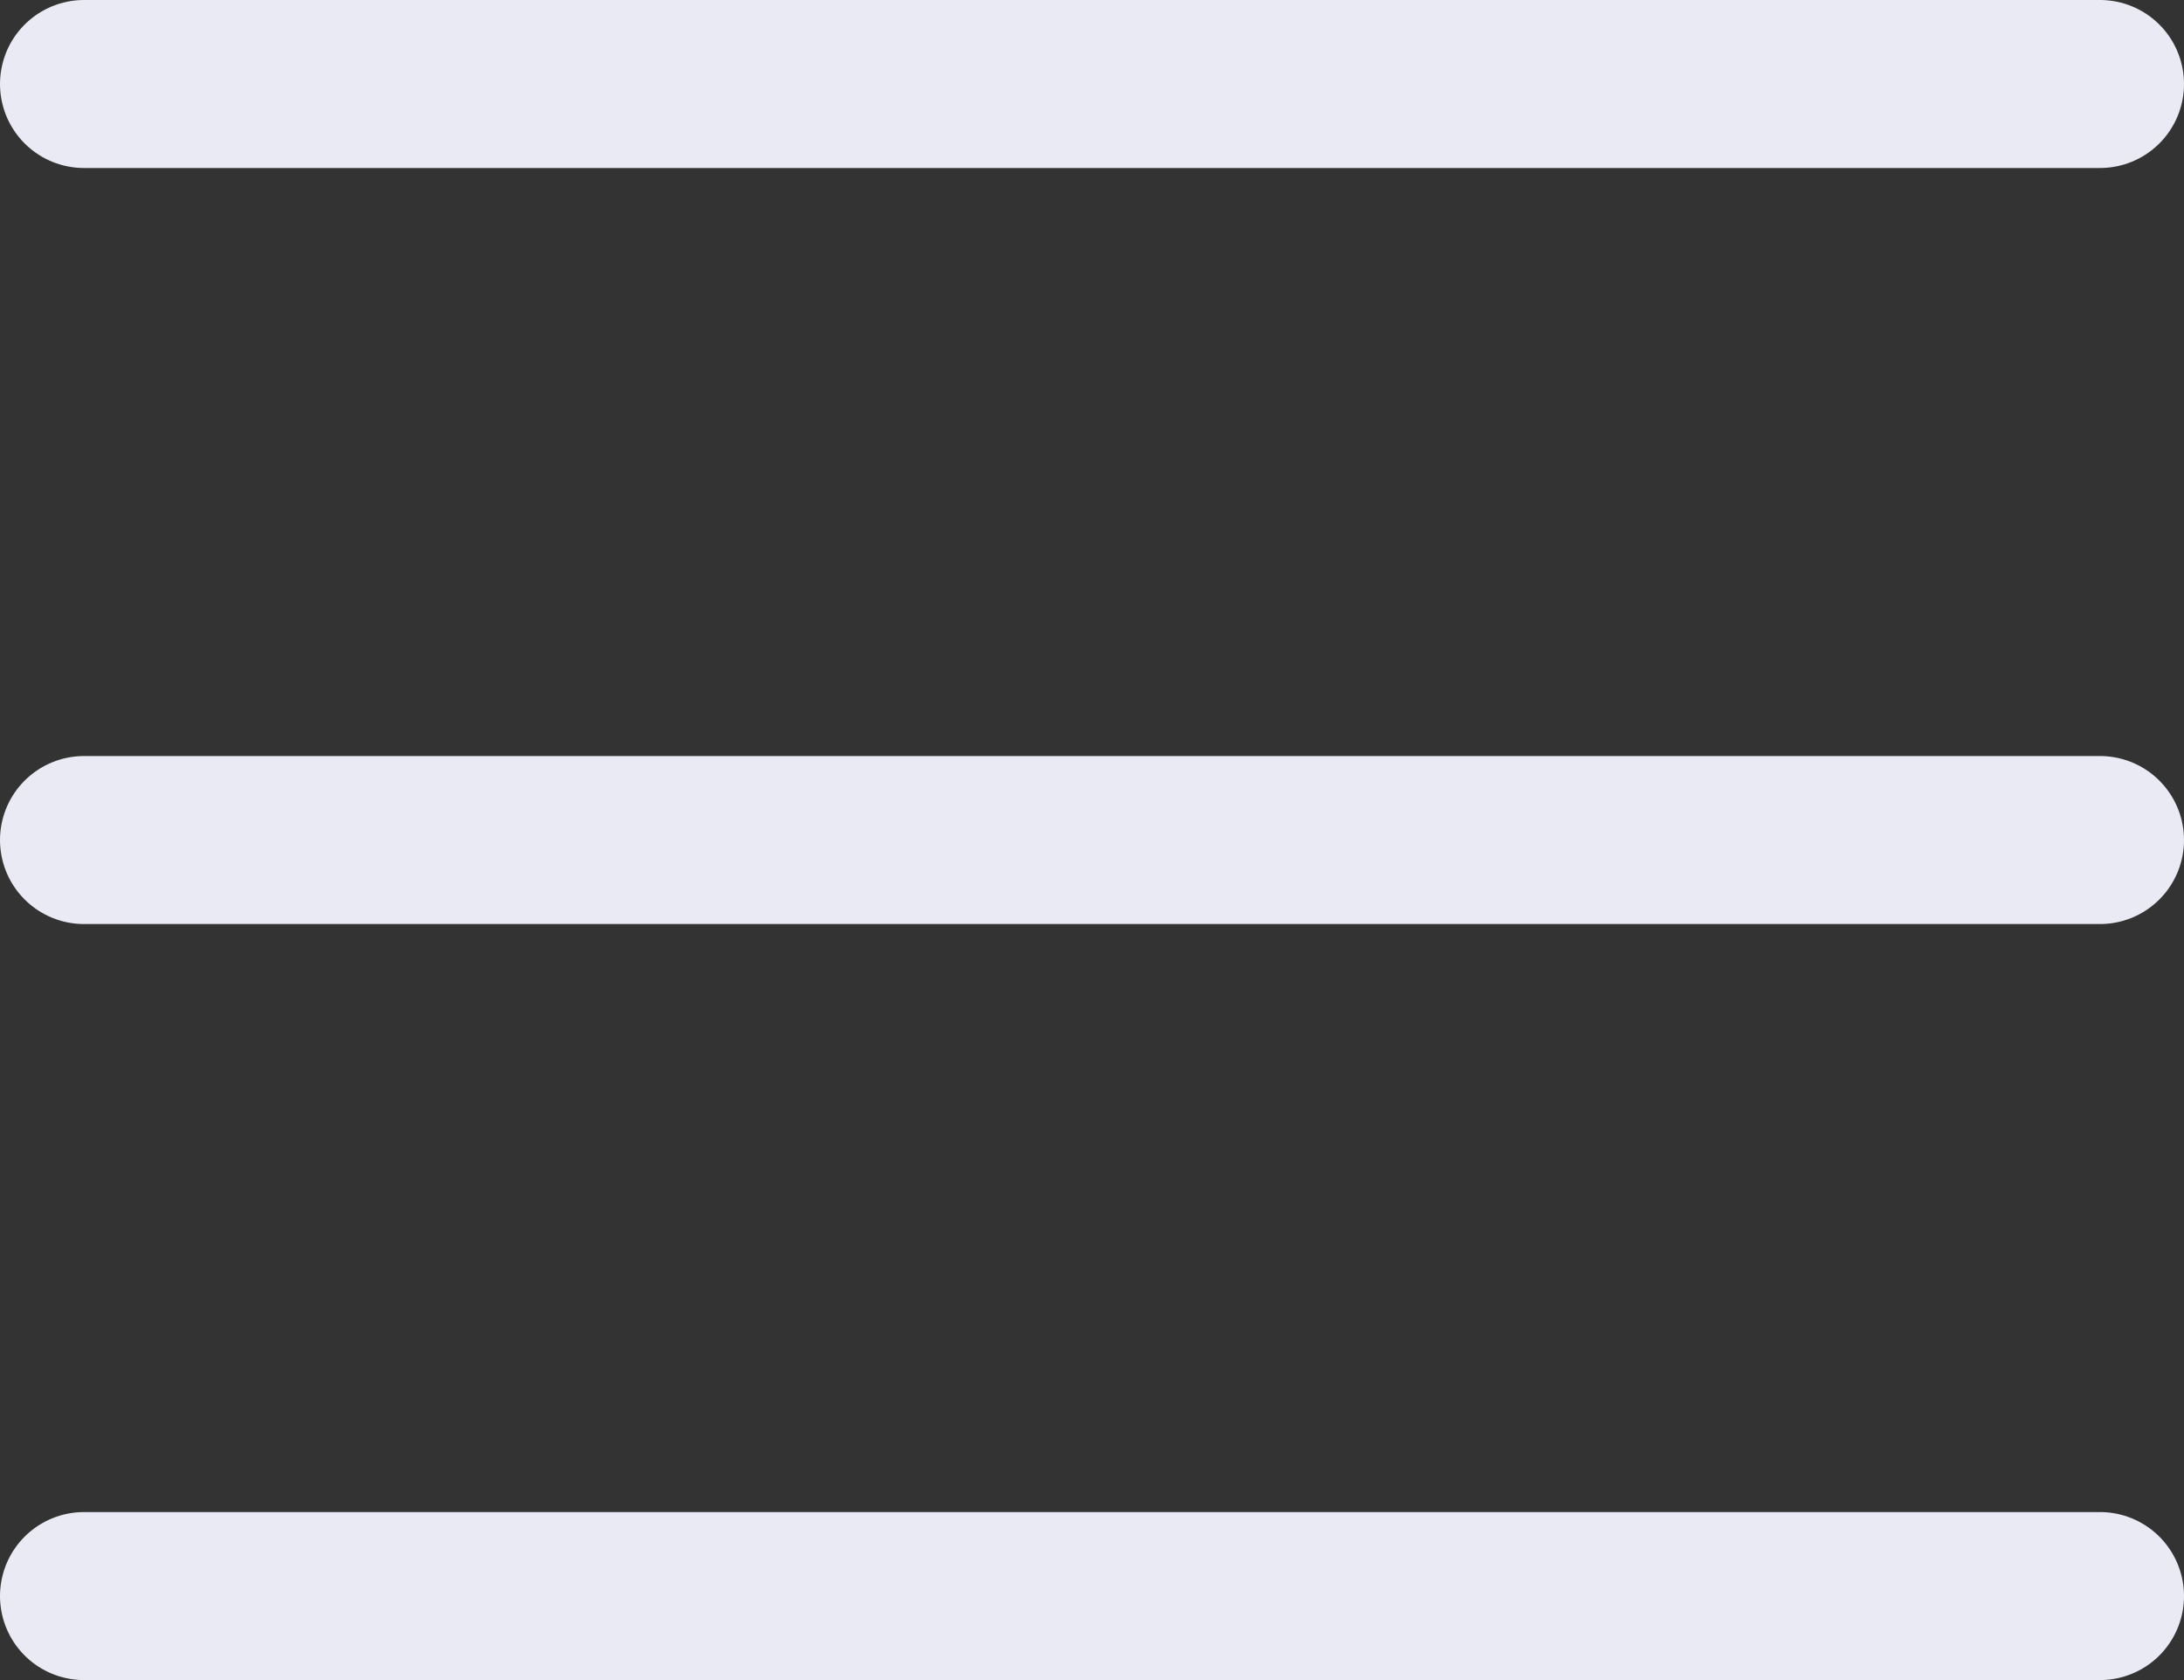 <svg width="26" height="20" viewBox="0 0 26 20" fill="none" xmlns="http://www.w3.org/2000/svg">
<rect x="0" y="0" width="26" height="20" fill="#333333" stroke="none"/>
<path d="M25 19H1M25 10H1M25 1H1" stroke="#E9EAF4" stroke-width="2" stroke-miterlimit="10" stroke-linecap="round" stroke-linejoin="round"/>
</svg>
